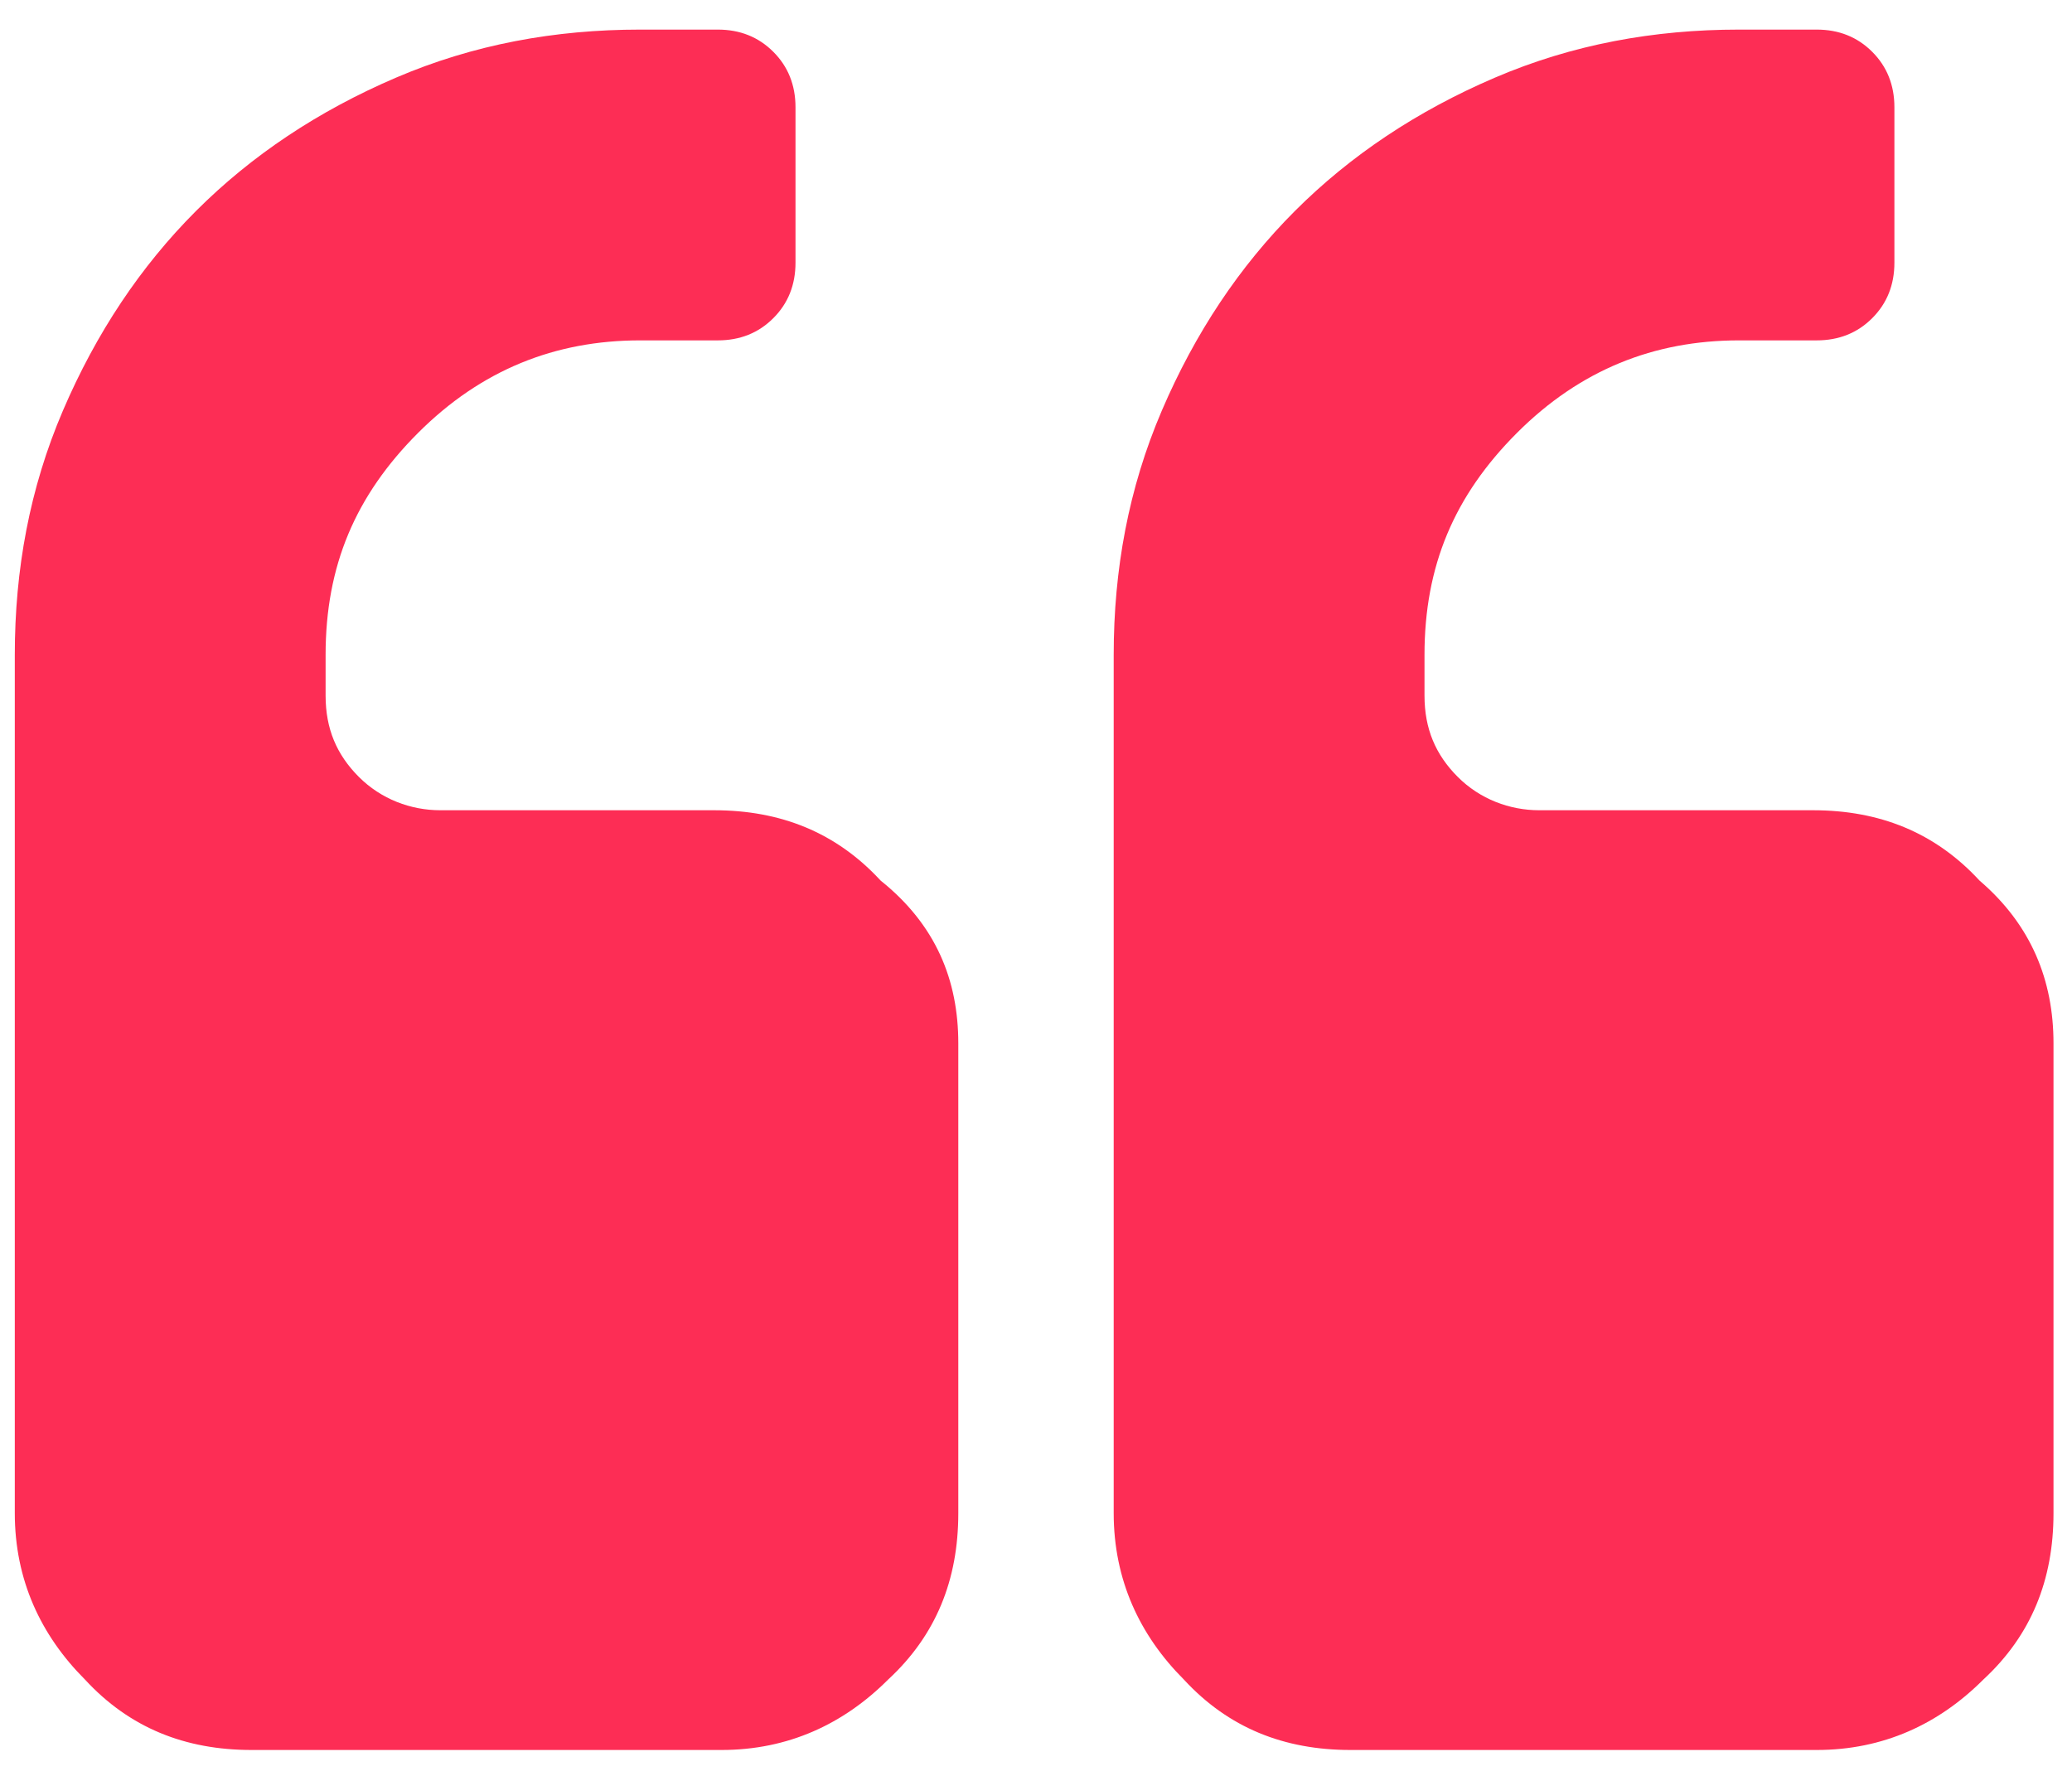 <?xml version="1.0" encoding="UTF-8"?>
<svg width="56px" height="48px" viewBox="0 0 56 48" version="1.1" xmlns="http://www.w3.org/2000/svg" xmlns:xlink="http://www.w3.org/1999/xlink">
    <title>Quotation</title>
    <g id="Page-1" stroke="none" stroke-width="1" fill="none" fill-rule="evenodd">
        <path d="M25.9,28.2 L25.9,40.9 C25.9,42.7 25.3,44.2 24,45.4 C22.8,46.6 21.3,47.3 19.5,47.3 L6.8,47.3 C5,47.3 3.5,46.7 2.3,45.4 C1.1,44.2 0.4,42.7 0.4,40.9 L0.4,17.7 C0.4,15.4 0.8,13.2 1.7,11.1 C2.6,9 3.8,7.2 5.3,5.7 C6.8,4.2 8.6,3 10.7,2.1 C12.8,1.2 15,0.8 17.3,0.8 L19.4,0.8 C20,0.8 20.5,1 20.9,1.4 C21.3,1.8 21.5,2.3 21.5,2.9 L21.5,7.1 C21.5,7.7 21.3,8.2 20.9,8.6 C20.5,9 20,9.2 19.4,9.2 L17.3,9.2 C15,9.2 13,10 11.3,11.7 C9.6,13.4 8.8,15.3 8.8,17.7 L8.8,18.8 C8.8,19.7 9.1,20.4 9.7,21 C10.3,21.6 11.1,21.9 11.9,21.9 L19.3,21.9 C21.1,21.9 22.6,22.5 23.8,23.8 C25.3,25 25.9,26.5 25.9,28.2 Z M55.5,28.2 L55.5,40.9 C55.5,42.7 54.9,44.2 53.6,45.4 C52.4,46.6 50.9,47.3 49.1,47.3 L36.5,47.3 C34.7,47.3 33.2,46.7 32,45.4 C30.8,44.2 30.1,42.7 30.1,40.9 L30.1,17.7 C30.1,15.4 30.5,13.2 31.4,11.1 C32.3,9 33.5,7.2 35,5.7 C36.5,4.2 38.3,3 40.4,2.1 C42.5,1.2 44.7,0.8 47,0.8 L49.1,0.8 C49.7,0.8 50.2,1 50.6,1.4 C51,1.8 51.2,2.3 51.2,2.9 L51.2,7.1 C51.2,7.7 51,8.2 50.6,8.6 C50.2,9 49.7,9.2 49.1,9.2 L47,9.2 C44.7,9.2 42.7,10 41,11.7 C39.3,13.4 38.5,15.3 38.5,17.7 L38.5,18.8 C38.5,19.7 38.8,20.4 39.4,21 C40,21.6 40.8,21.9 41.6,21.9 L49,21.9 C50.8,21.9 52.3,22.5 53.5,23.8 C54.9,25 55.5,26.5 55.5,28.2 Z" id="Quotation" fill="#FD2D55" fill-rule="nonzero"></path>
    </g>
</svg>